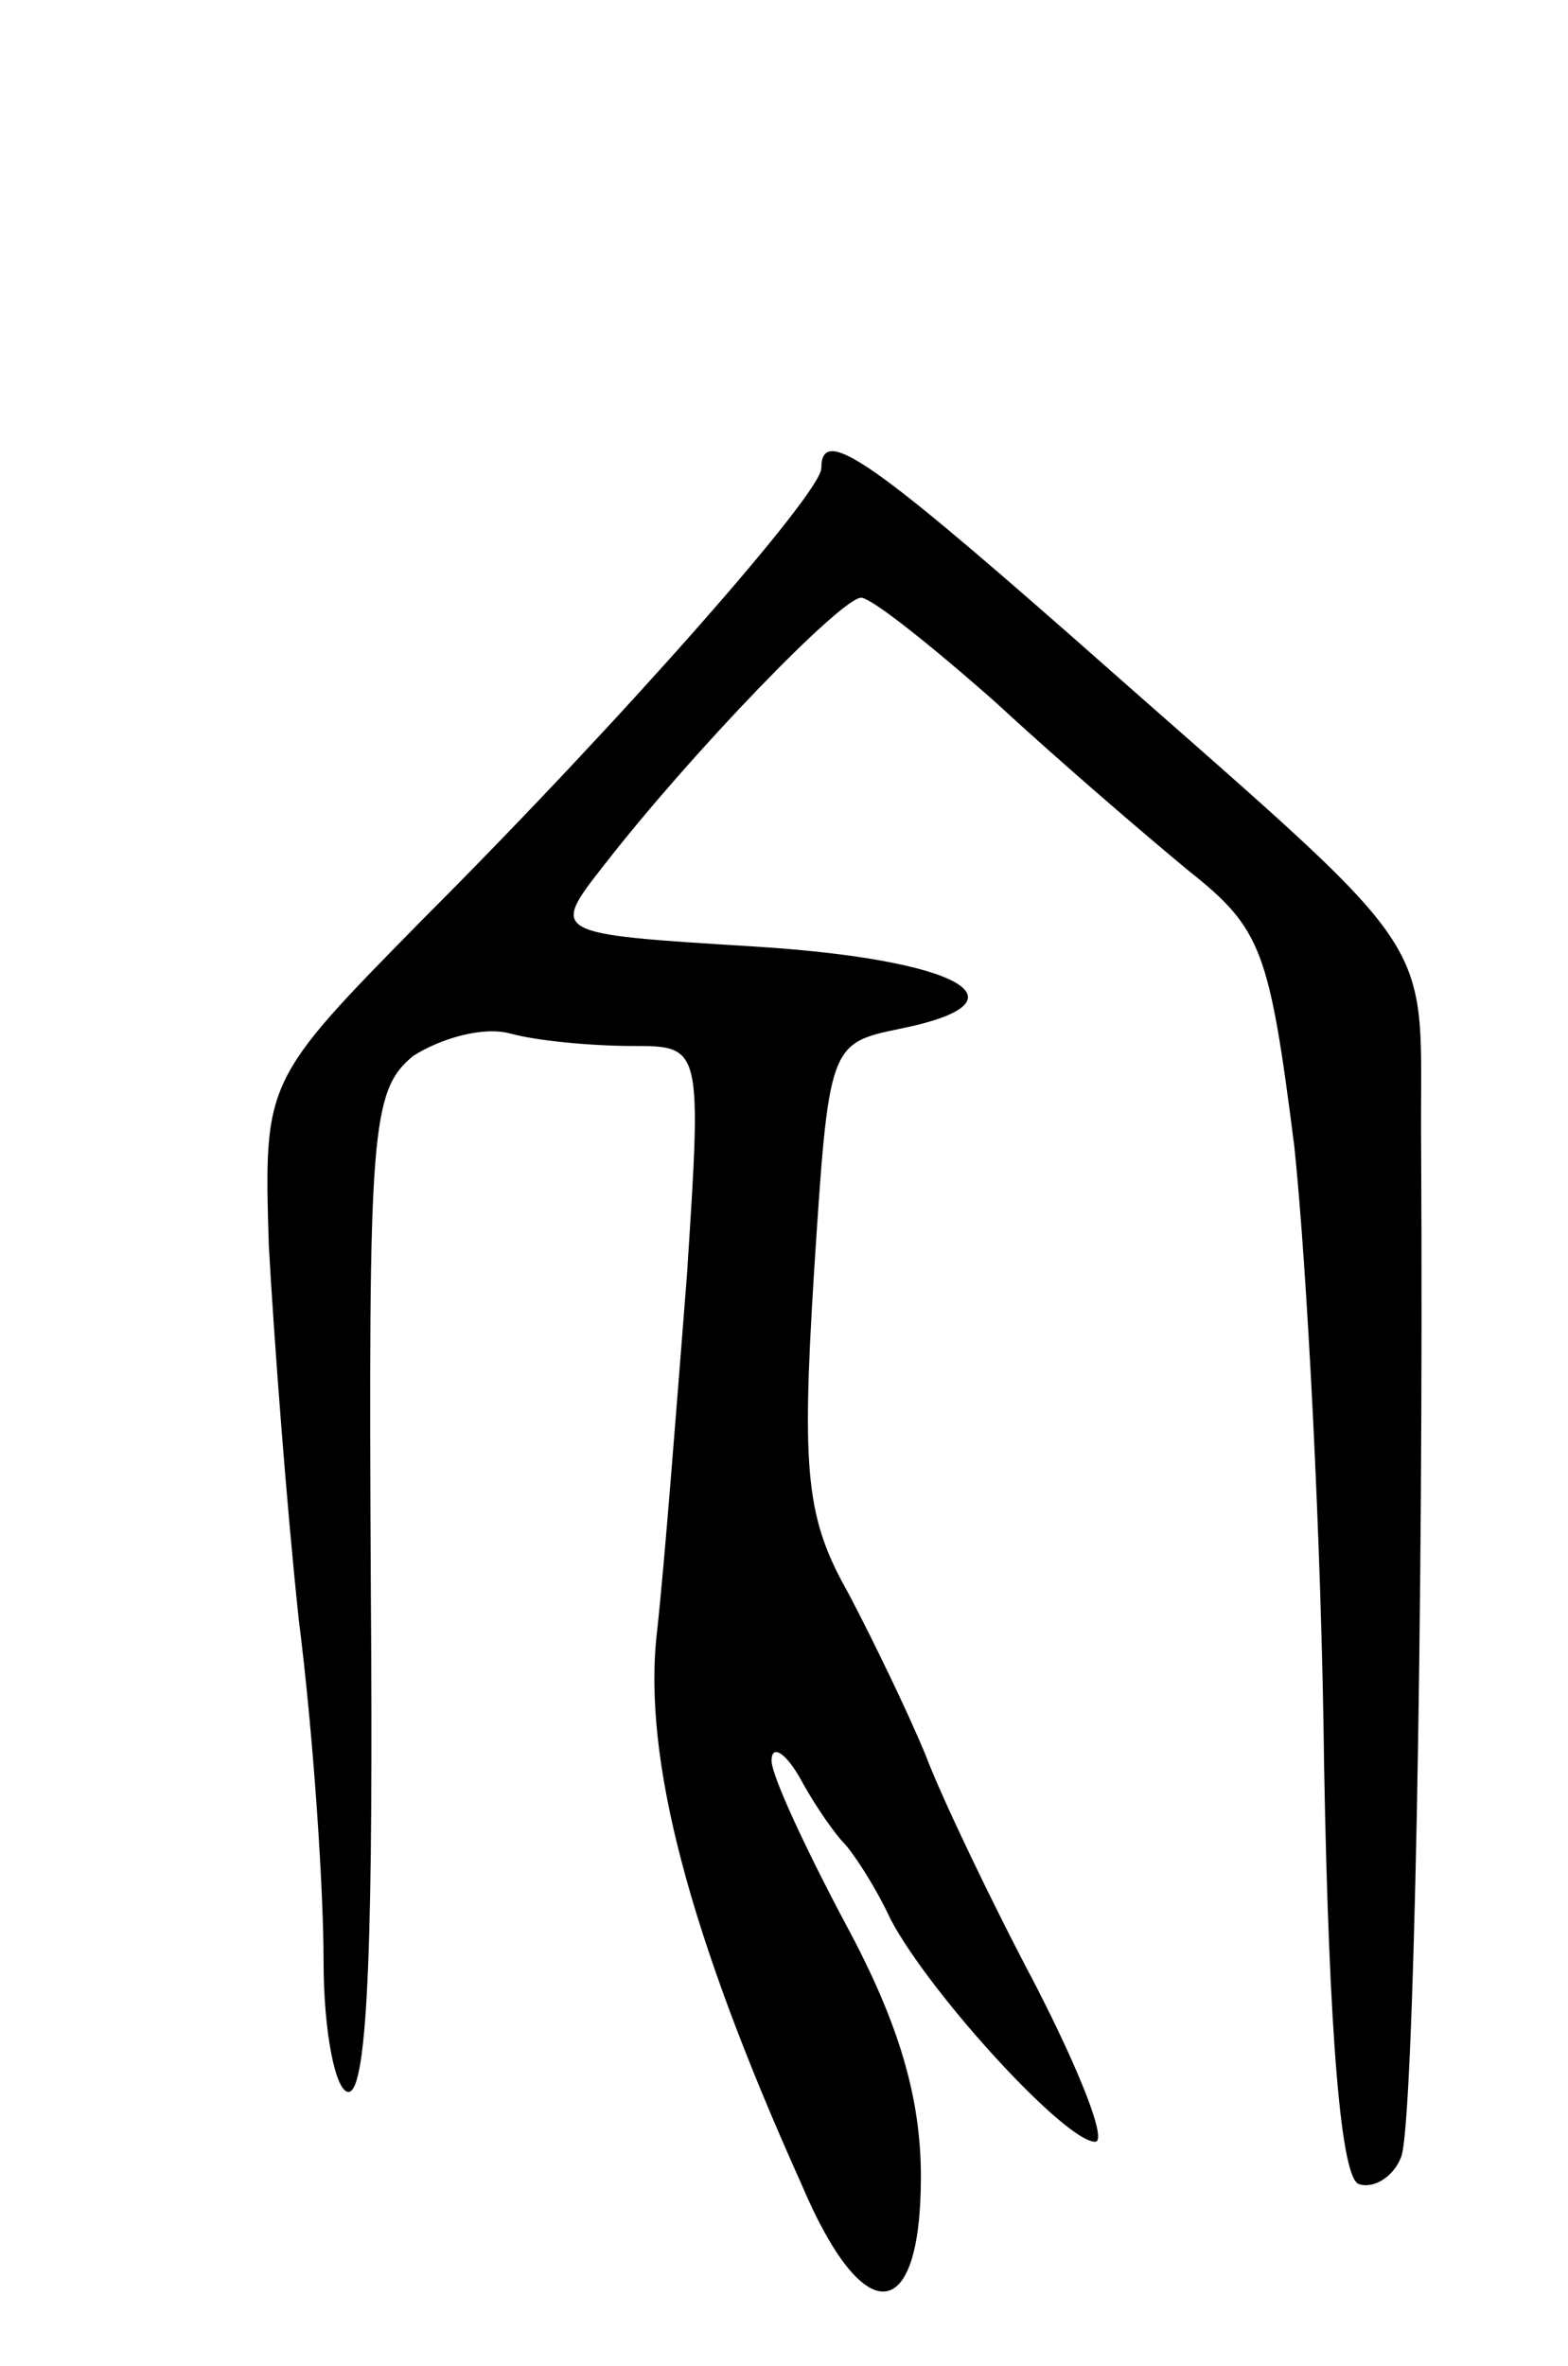 <svg version="1.0" xmlns="http://www.w3.org/2000/svg"
 width="63pt" height="95pt" viewBox="0 0 63 95"
 preserveAspectRatio="xMidYMid meet">
<g transform="translate(0,95) scale(0.1,-0.1)"
fill="#000000" stroke="none">
<path d="M330 762 c0 -10 -80 -101 -160 -181 -64 -65 -64 -65 -62 -131 2 -36
7 -103 12 -150 6 -47 10 -109 10 -137 0 -30 5 -53 10 -53 8 0 10 66 9 201 -1
185 0 201 17 215 11 7 28 12 39 9 11 -3 33 -5 49 -5 28 0 28 0 22 -92 -4 -51
-9 -116 -12 -143 -6 -51 13 -122 58 -222 25 -59 48 -57 48 3 0 32 -9 62 -30
101 -16 30 -30 60 -30 66 0 7 6 3 12 -8 6 -11 14 -22 17 -25 3 -3 12 -16 19
-31 16 -30 70 -89 82 -89 5 0 -6 28 -24 63 -18 34 -38 76 -44 92 -7 17 -21 46
-31 65 -17 30 -19 48 -14 128 6 93 6 93 35 99 54 11 23 28 -60 33 -81 5 -81 5
-59 33 35 45 95 107 103 107 4 0 28 -19 54 -42 26 -24 61 -54 78 -68 29 -23
32 -32 42 -110 5 -47 11 -159 12 -249 2 -111 7 -166 14 -168 6 -2 14 3 17 11
5 13 9 219 8 403 -1 93 14 71 -141 208 -82 72 -100 84 -100 67z"/>
</g>
</svg>

